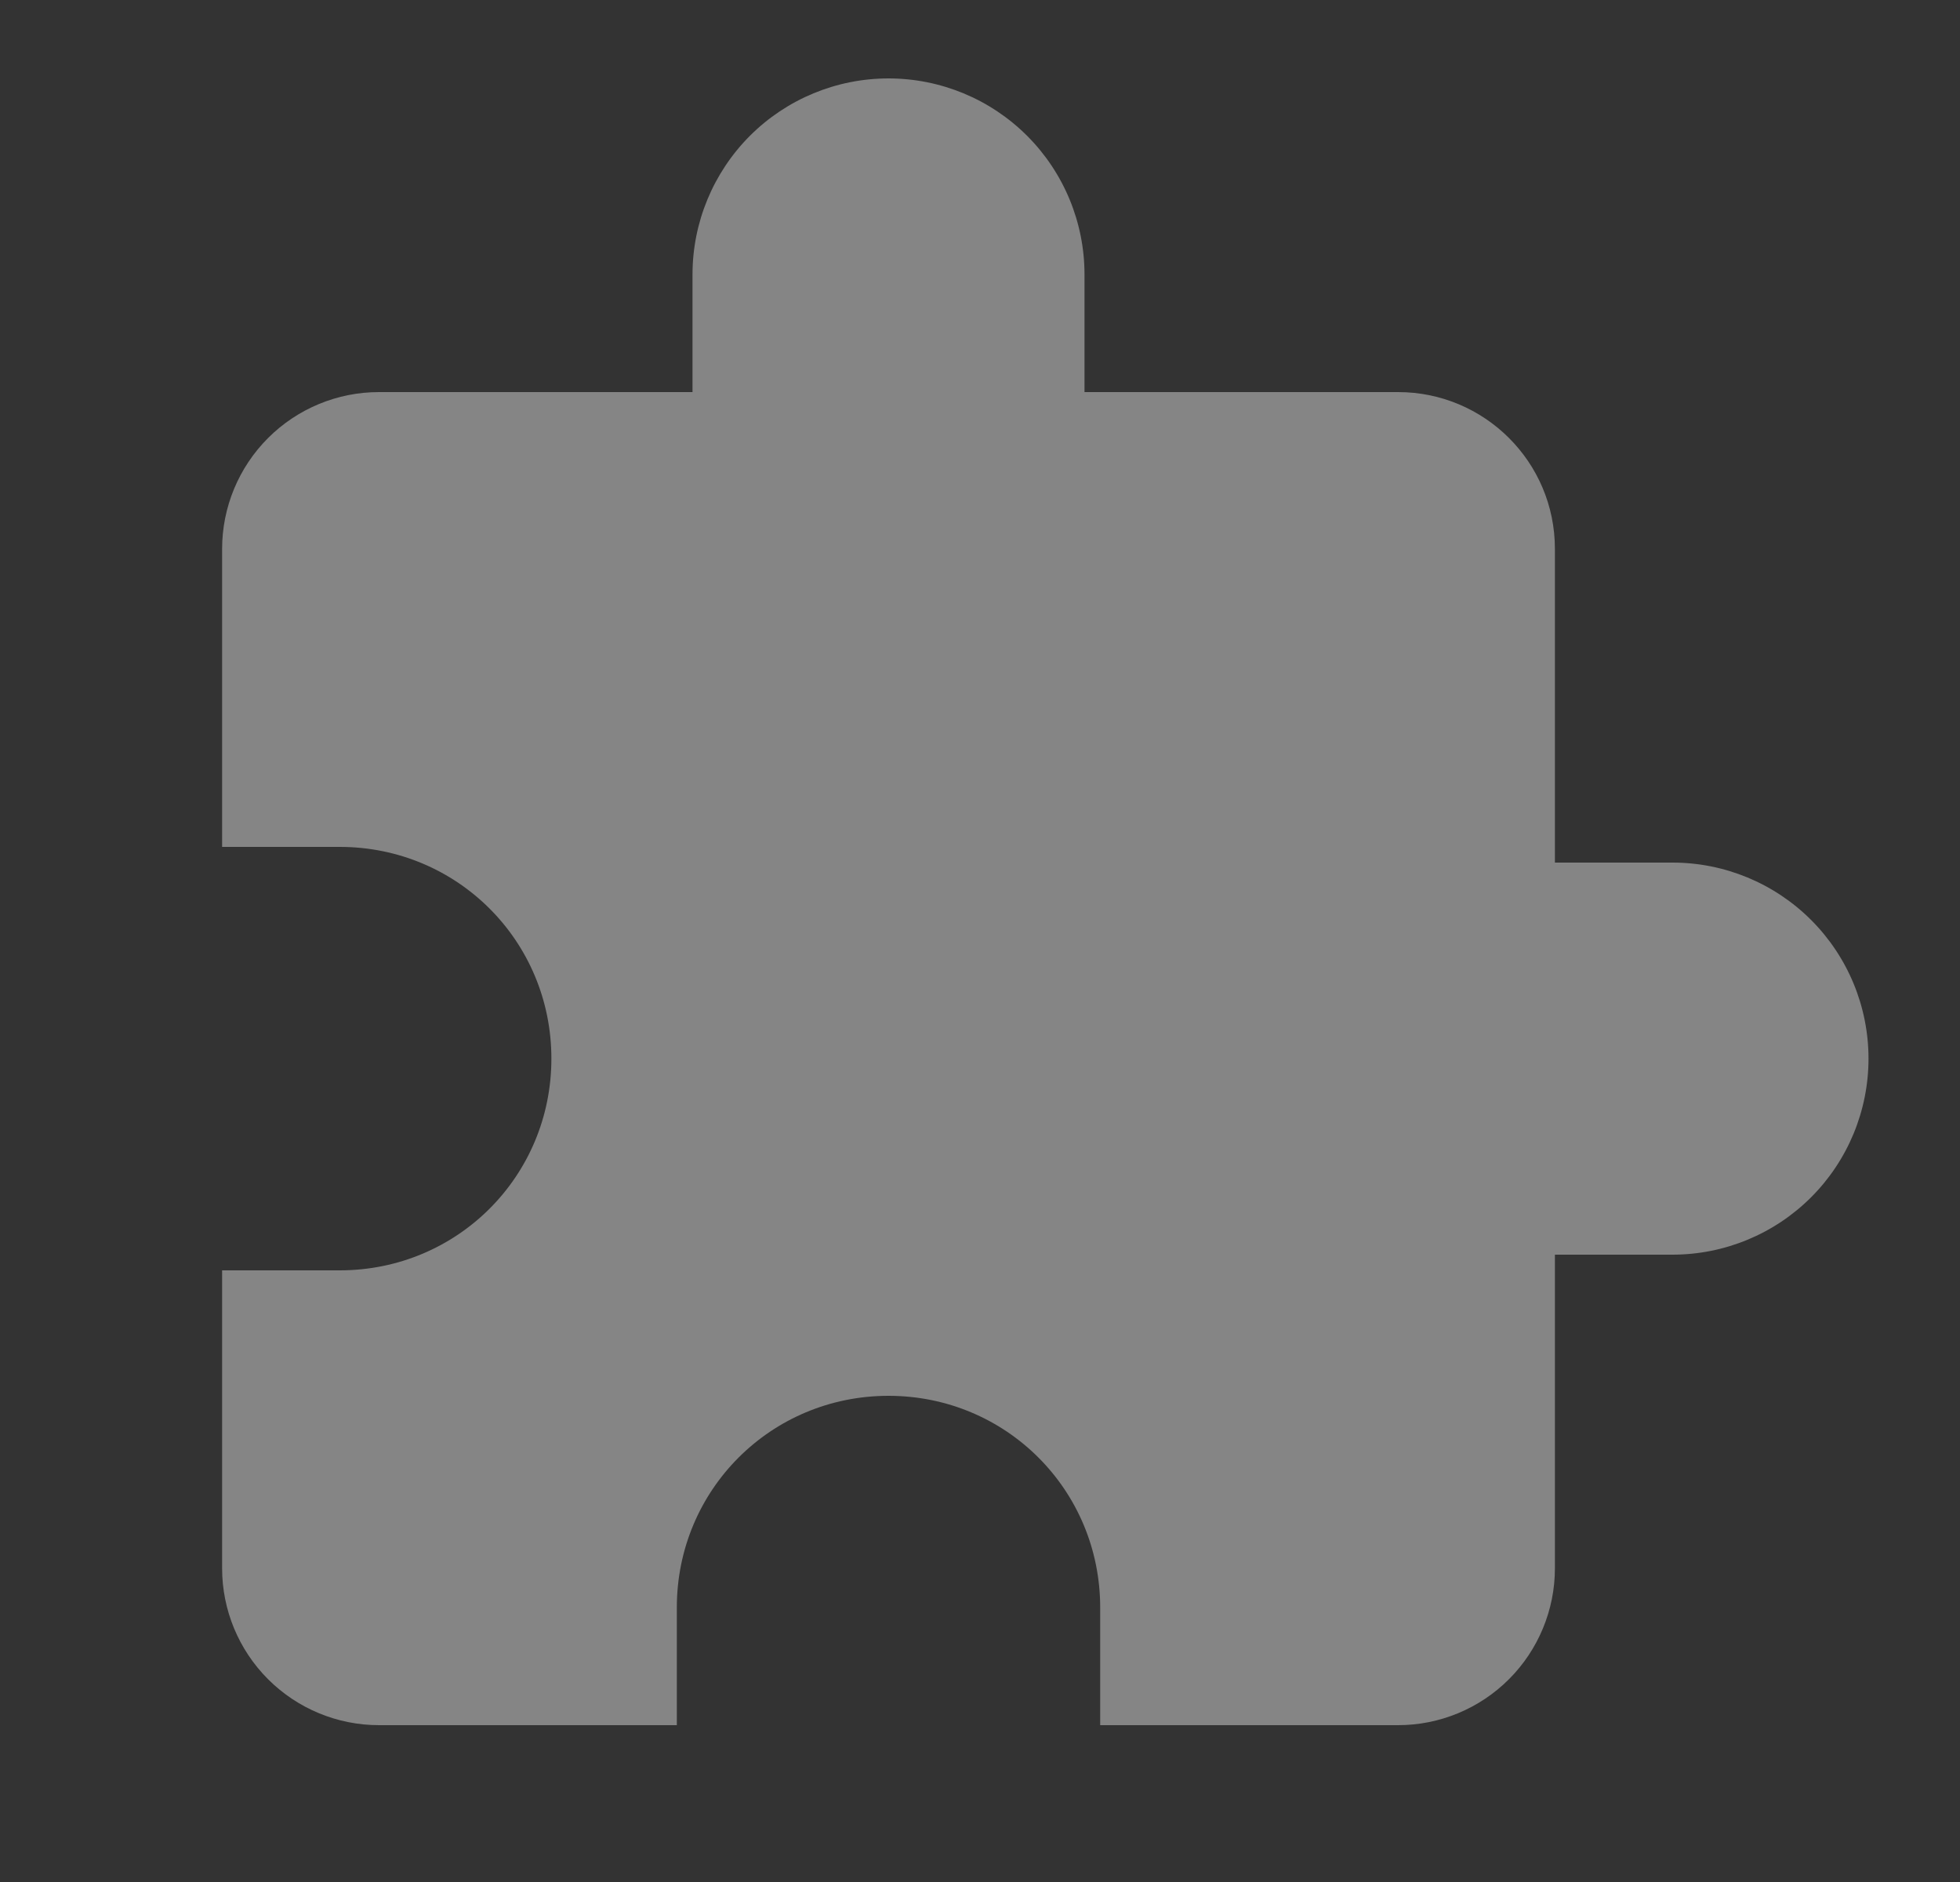 <svg width="25" height="24" viewBox="0 0 25 24" fill="none" xmlns="http://www.w3.org/2000/svg">
<rect x="0" y="0" width="25" height="24" fill="#333333" stroke="none"/>
<path d="M21.333 11H19.833V7C19.833 5.89 18.933 5 17.833 5H13.833V3.5C13.833 2.837 13.57 2.201 13.101 1.732C12.632 1.263 11.996 1 11.333 1C10.67 1 10.034 1.263 9.565 1.732C9.097 2.201 8.833 2.837 8.833 3.5V5H4.833C4.303 5 3.794 5.211 3.419 5.586C3.044 5.961 2.833 6.47 2.833 7V10.8H4.333C5.833 10.8 7.033 12 7.033 13.5C7.033 15 5.833 16.2 4.333 16.2H2.833V20C2.833 20.53 3.044 21.039 3.419 21.414C3.794 21.789 4.303 22 4.833 22H8.633V20.5C8.633 19 9.833 17.8 11.333 17.8C12.833 17.8 14.033 19 14.033 20.5V22H17.833C18.364 22 18.872 21.789 19.247 21.414C19.622 21.039 19.833 20.53 19.833 20V16H21.333C21.996 16 22.632 15.737 23.101 15.268C23.57 14.799 23.833 14.163 23.833 13.5C23.833 12.837 23.57 12.201 23.101 11.732C22.632 11.263 21.996 11 21.333 11Z" fill="white" fill-opacity="0.4"/>
</svg>

